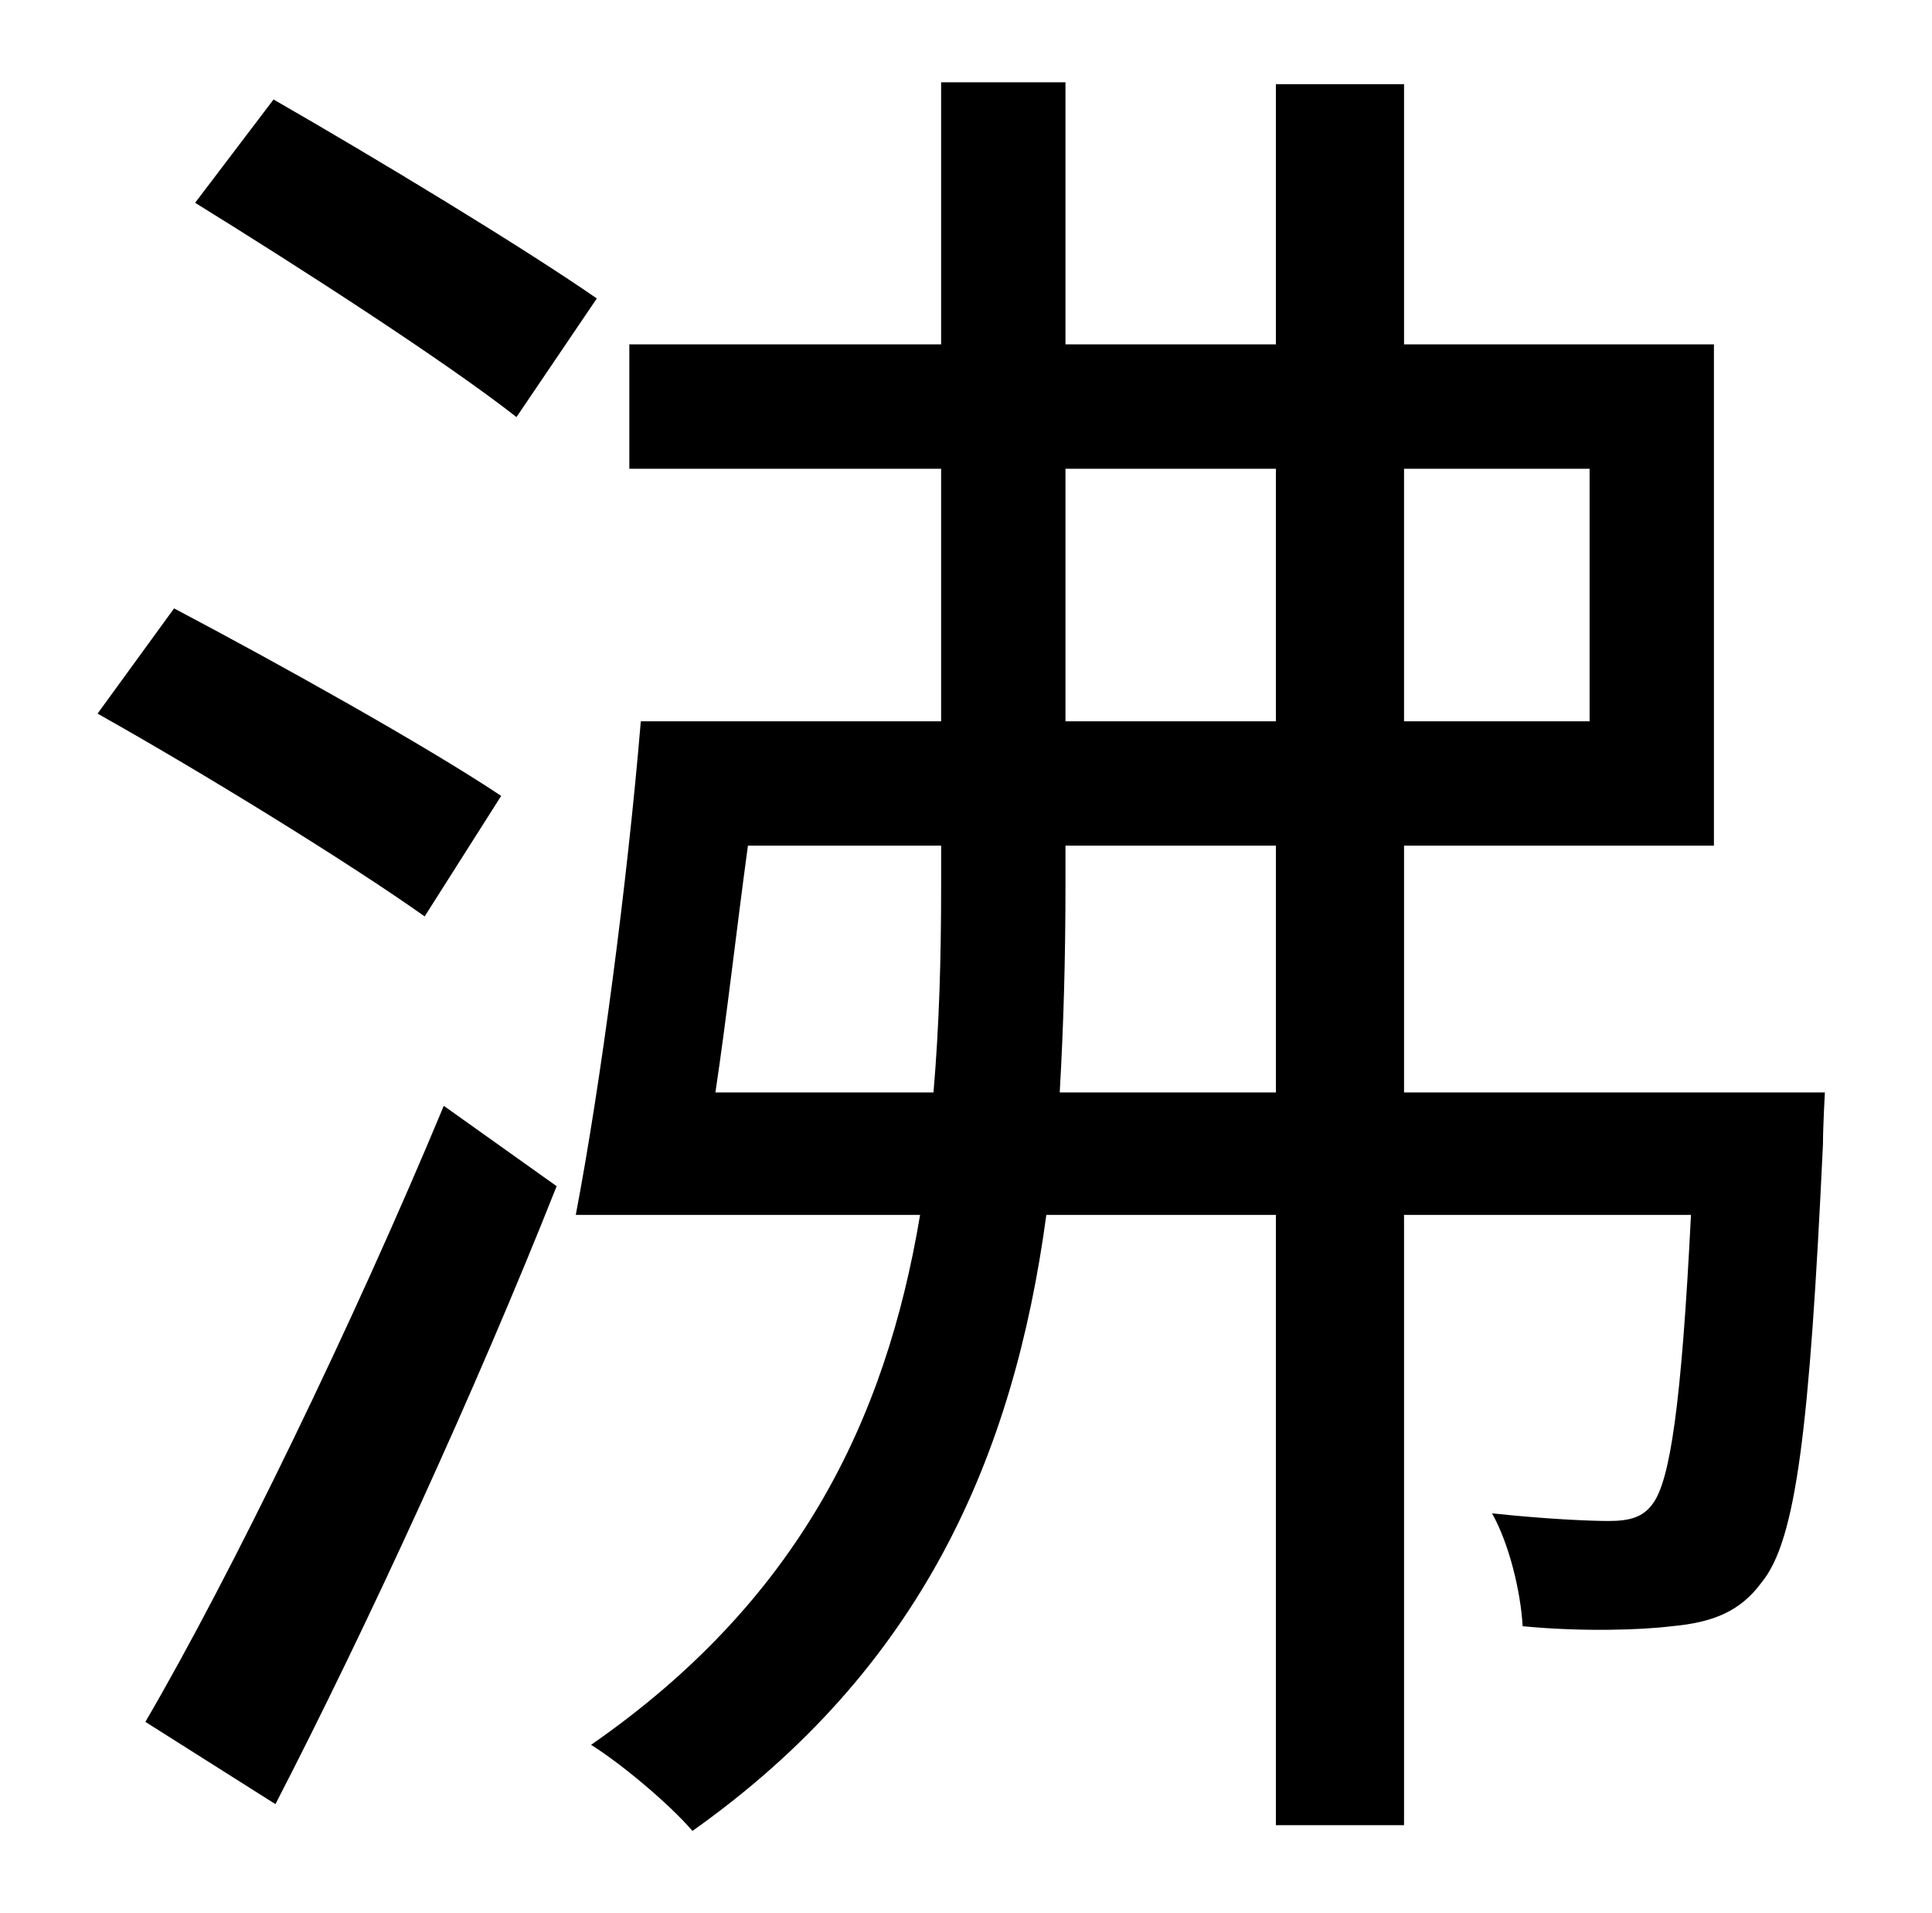 <?xml version="1.0" standalone="no"?>
<!DOCTYPE svg PUBLIC "-//W3C//DTD SVG 1.1//EN" "http://www.w3.org/Graphics/SVG/1.1/DTD/svg11.dtd" >
<svg xmlns="http://www.w3.org/2000/svg" xmlns:xlink="http://www.w3.org/1999/xlink" version="1.1" viewBox="-10 0 1010 1000">
   <path fill="currentColor"
d="M302 156l-42 62c-37 -29 -113 -78 -168 -112l41 -54c54 31 130 77 169 104zM252 416l-40 63c-38 -27 -114 -74 -171 -106l40 -55c55 29 132 72 171 98zM134 943l-68 -43c45 -77 109 -209 156 -322l59 42c-42 106 -99 230 -147 323zM544 571h113v-129h-110v21
c0 38 -1 73 -3 108zM364 571h114c3 -35 4 -70 4 -108v-21h-101c-6 44 -11 89 -17 129zM547 245v132h110v-132h-110zM821 245h-97v132h97v-132zM724 571h220s-1 18 -1 27c-7 149 -14 207 -32 229c-11 15 -25 21 -47 23c-16 2 -47 3 -78 0c-1 -18 -7 -43 -16 -59
c28 3 51 4 61 4c11 0 18 -2 23 -9c9 -12 15 -51 20 -151h-150v319h-67v-319h-120c-17 126 -65 237 -185 322c-12 -14 -37 -35 -53 -45c108 -75 154 -169 172 -277h-180c13 -68 27 -174 34 -258h157v-132h-163v-65h163v-137h65v137h110v-136h67v136h162v262h-162v129z" />
</svg>

